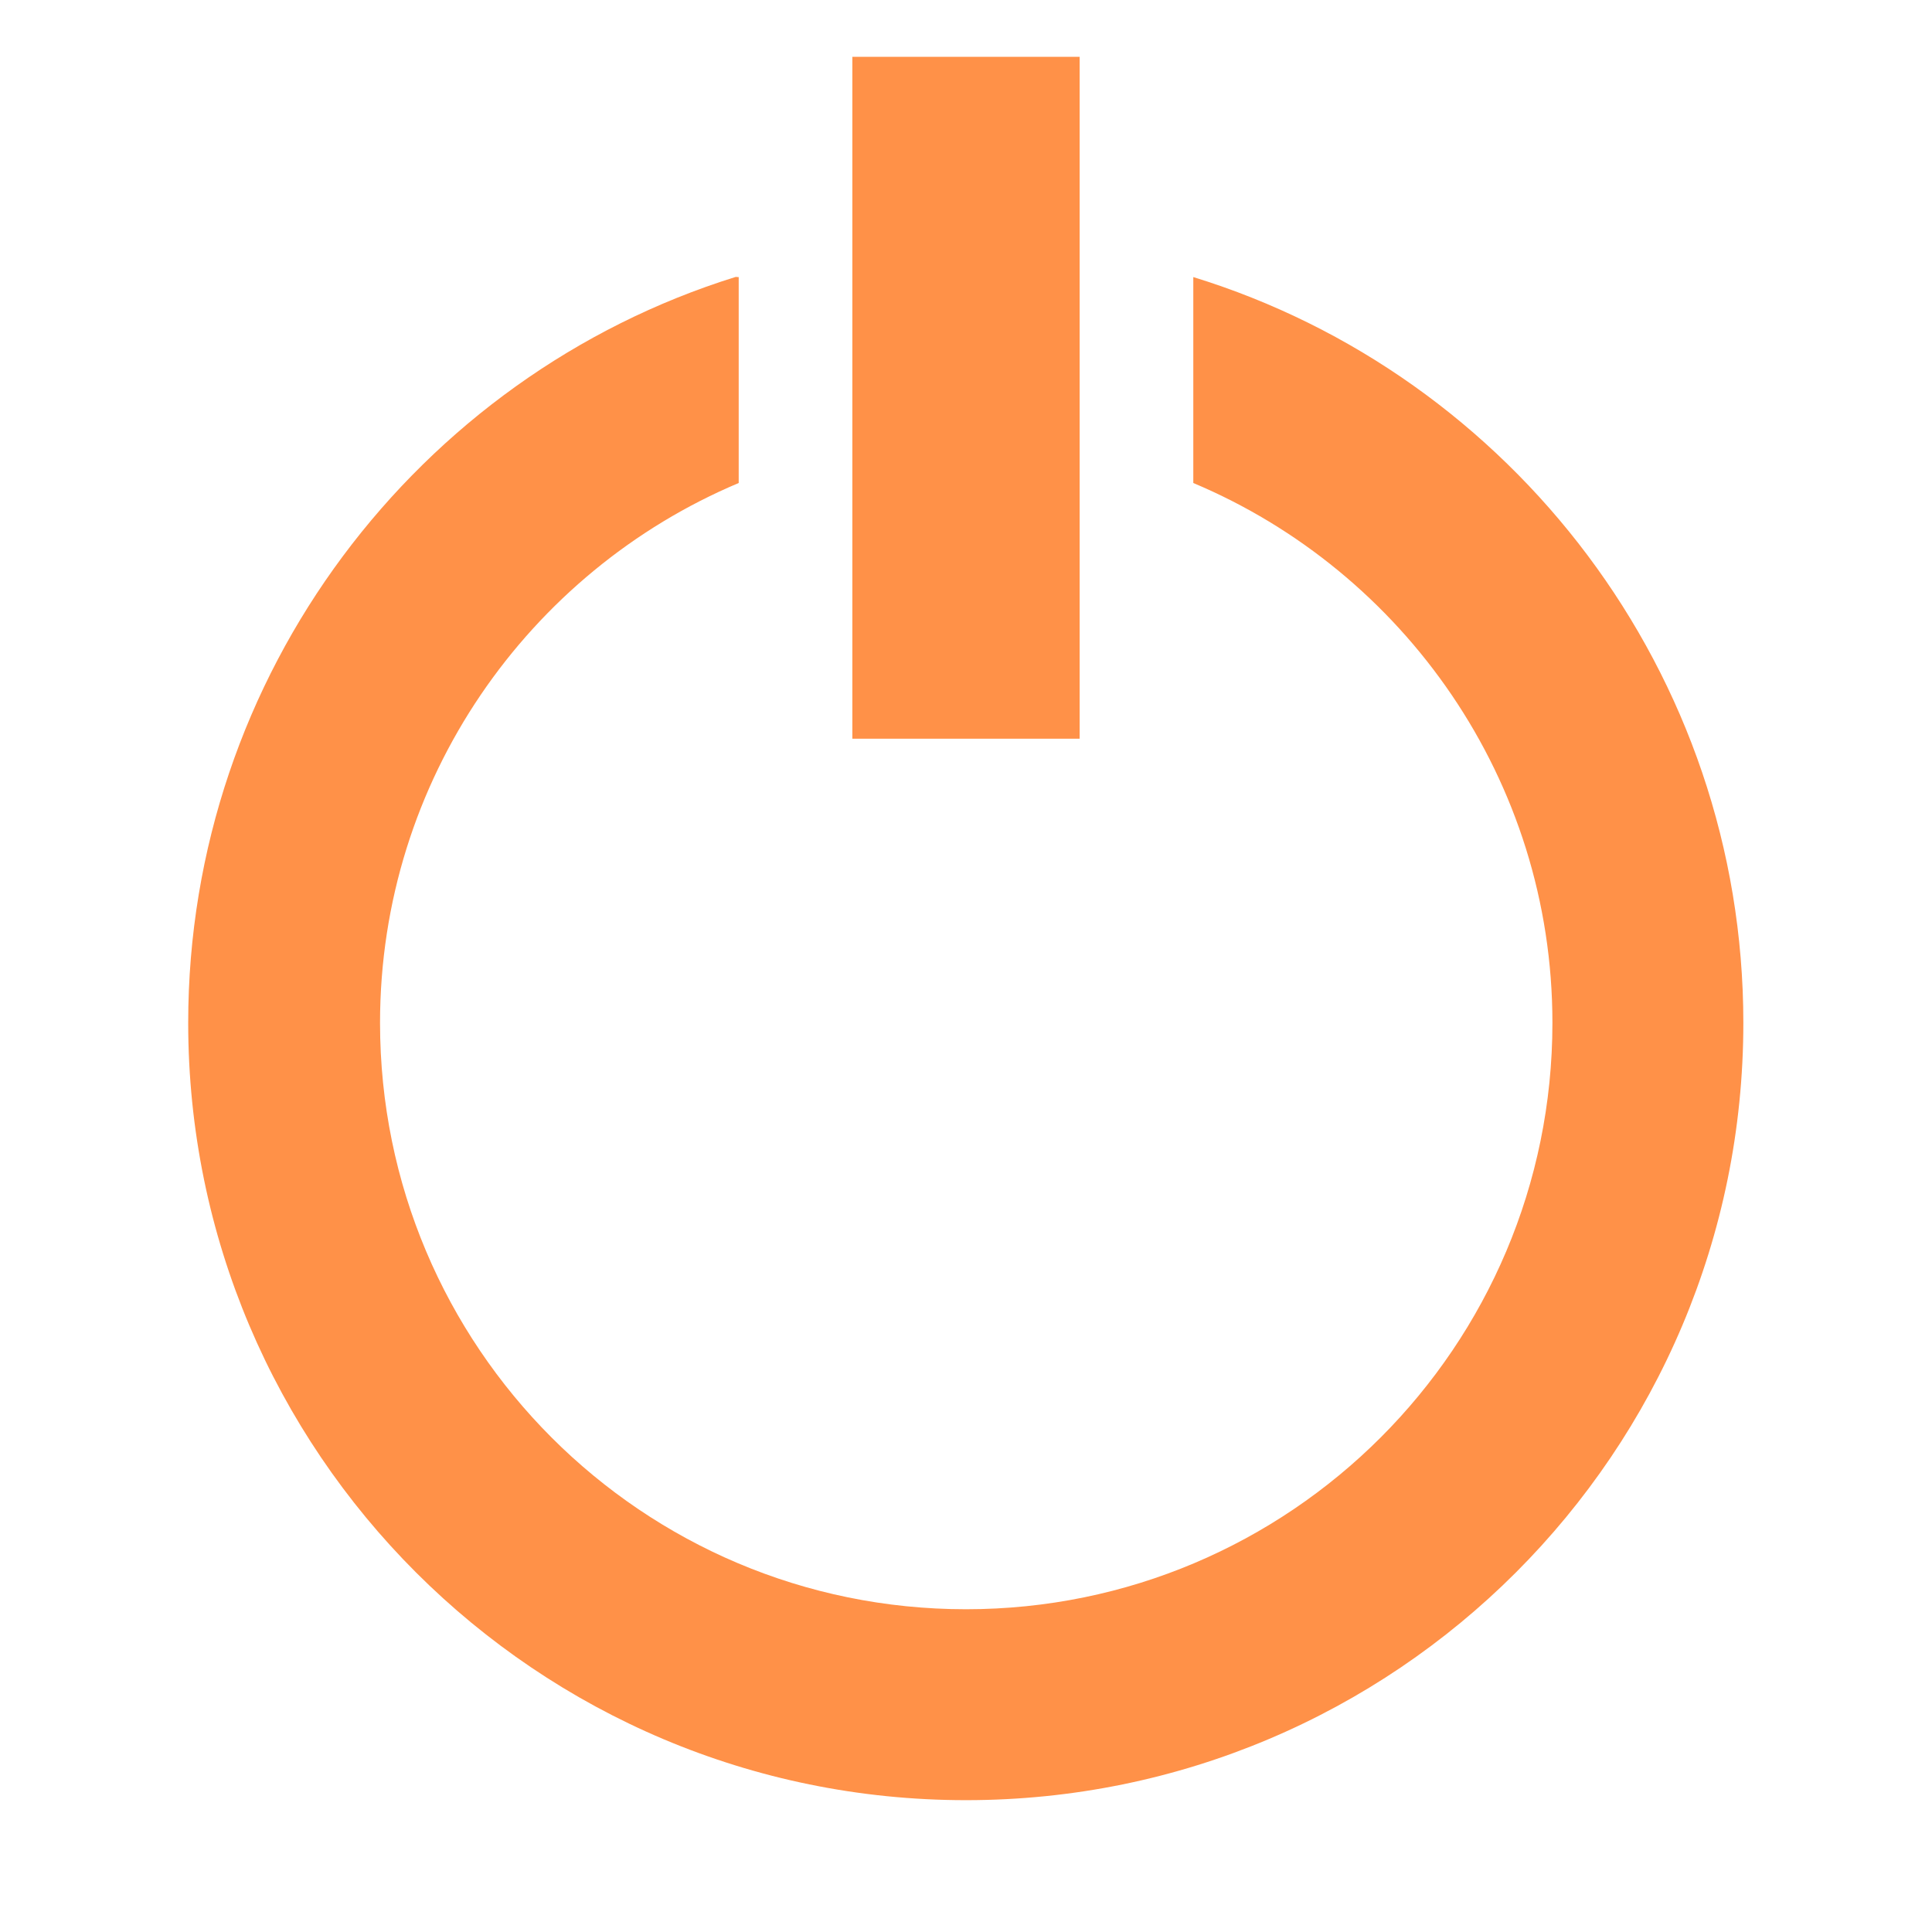 <?xml version="1.0" encoding="UTF-8" standalone="no"?>
<svg xmlns:rdf="http://www.w3.org/1999/02/22-rdf-syntax-ns#" xmlns="http://www.w3.org/2000/svg" height="100%" width="100%" version="1.1" xmlns:cc="http://creativecommons.org/ns#" xmlns:dc="http://purl.org/dc/elements/1.1/" viewBox="0 0 17 17">
<g transform="translate(377,-498.4)" display="none">
<path fill="#ff9148" d="m-372,504.4,5,3.5-5,3.5z" fill-rule="evenodd"/>
</g>
<g transform="translate(0,2)" display="none" fill="#ff9148">
<rect style="color:#000000;" height="7" width="2" y="4" x="5" display="inline"/>
<rect style="color:#000000;" height="7" width="2" y="4" x="8" display="inline"/>
</g>
<g transform="translate(0,2)" display="none" fill="#ff9148">
<path d="M10,4,5,7.5,10,11z" fill-rule="evenodd"/>
<rect style="color:#000000;" height="7" width="2" y="4" x="5" display="inline"/>
</g>
<g transform="translate(0,2)" display="none" fill="#ff9148">
<path d="M5,4,10,7.5,5,11z" fill-rule="evenodd"/>
<rect style="color:#000000;" height="7" width="2" y="4" x="8" display="inline"/>
</g>
<g transform="translate(0,2)" display="none" fill="#ff9148">
<rect style="color:#000000;" height="5" width="5" y="5" x="5" display="inline"/>
<path style="color:#000000;" d="M5,3h-2v2h1v-1h1z" display="inline"/>
<path style="color:#000000;" d="M12,5v-2h-2v1h1v1z" display="inline"/>
<path style="color:#000000;" d="m10,12h2v-2h-1v1h-1z" display="inline"/>
<path style="color:#000000;" d="m3,10v2h2v-1h-1v-1z" display="inline"/>
</g>
<path style="baseline-shift:baseline;block-progression:tb;color:#000000;direction:ltr;text-indent:0;text-align:start;enable-background:accumulate;text-transform:none;" fill="#ff9148" d="M6.469,2.438c-2.789,0.87-4.813,3.493-4.813,6.562,0,3.78,3.067,6.84,6.844,6.84,3.78,0,6.84-3.06,6.84-6.84,0-3.079-2.04-5.701-4.84-6.562v1.812c1.85,0.778,3.16,2.612,3.16,4.75,0,2.85-2.31,5.16-5.16,5.16s-5.156-2.31-5.156-5.16c0-2.138,1.309-3.972,3.156-4.75v-1.812c-0.01,0.002-0.022-0.004-0.031,0z"/>
<rect style="enable-background:accumulate;color:#000000;" fill-rule="nonzero" height="6" width="2" y="0.5" x="7.5" fill="#ff9148"/>
</svg>
